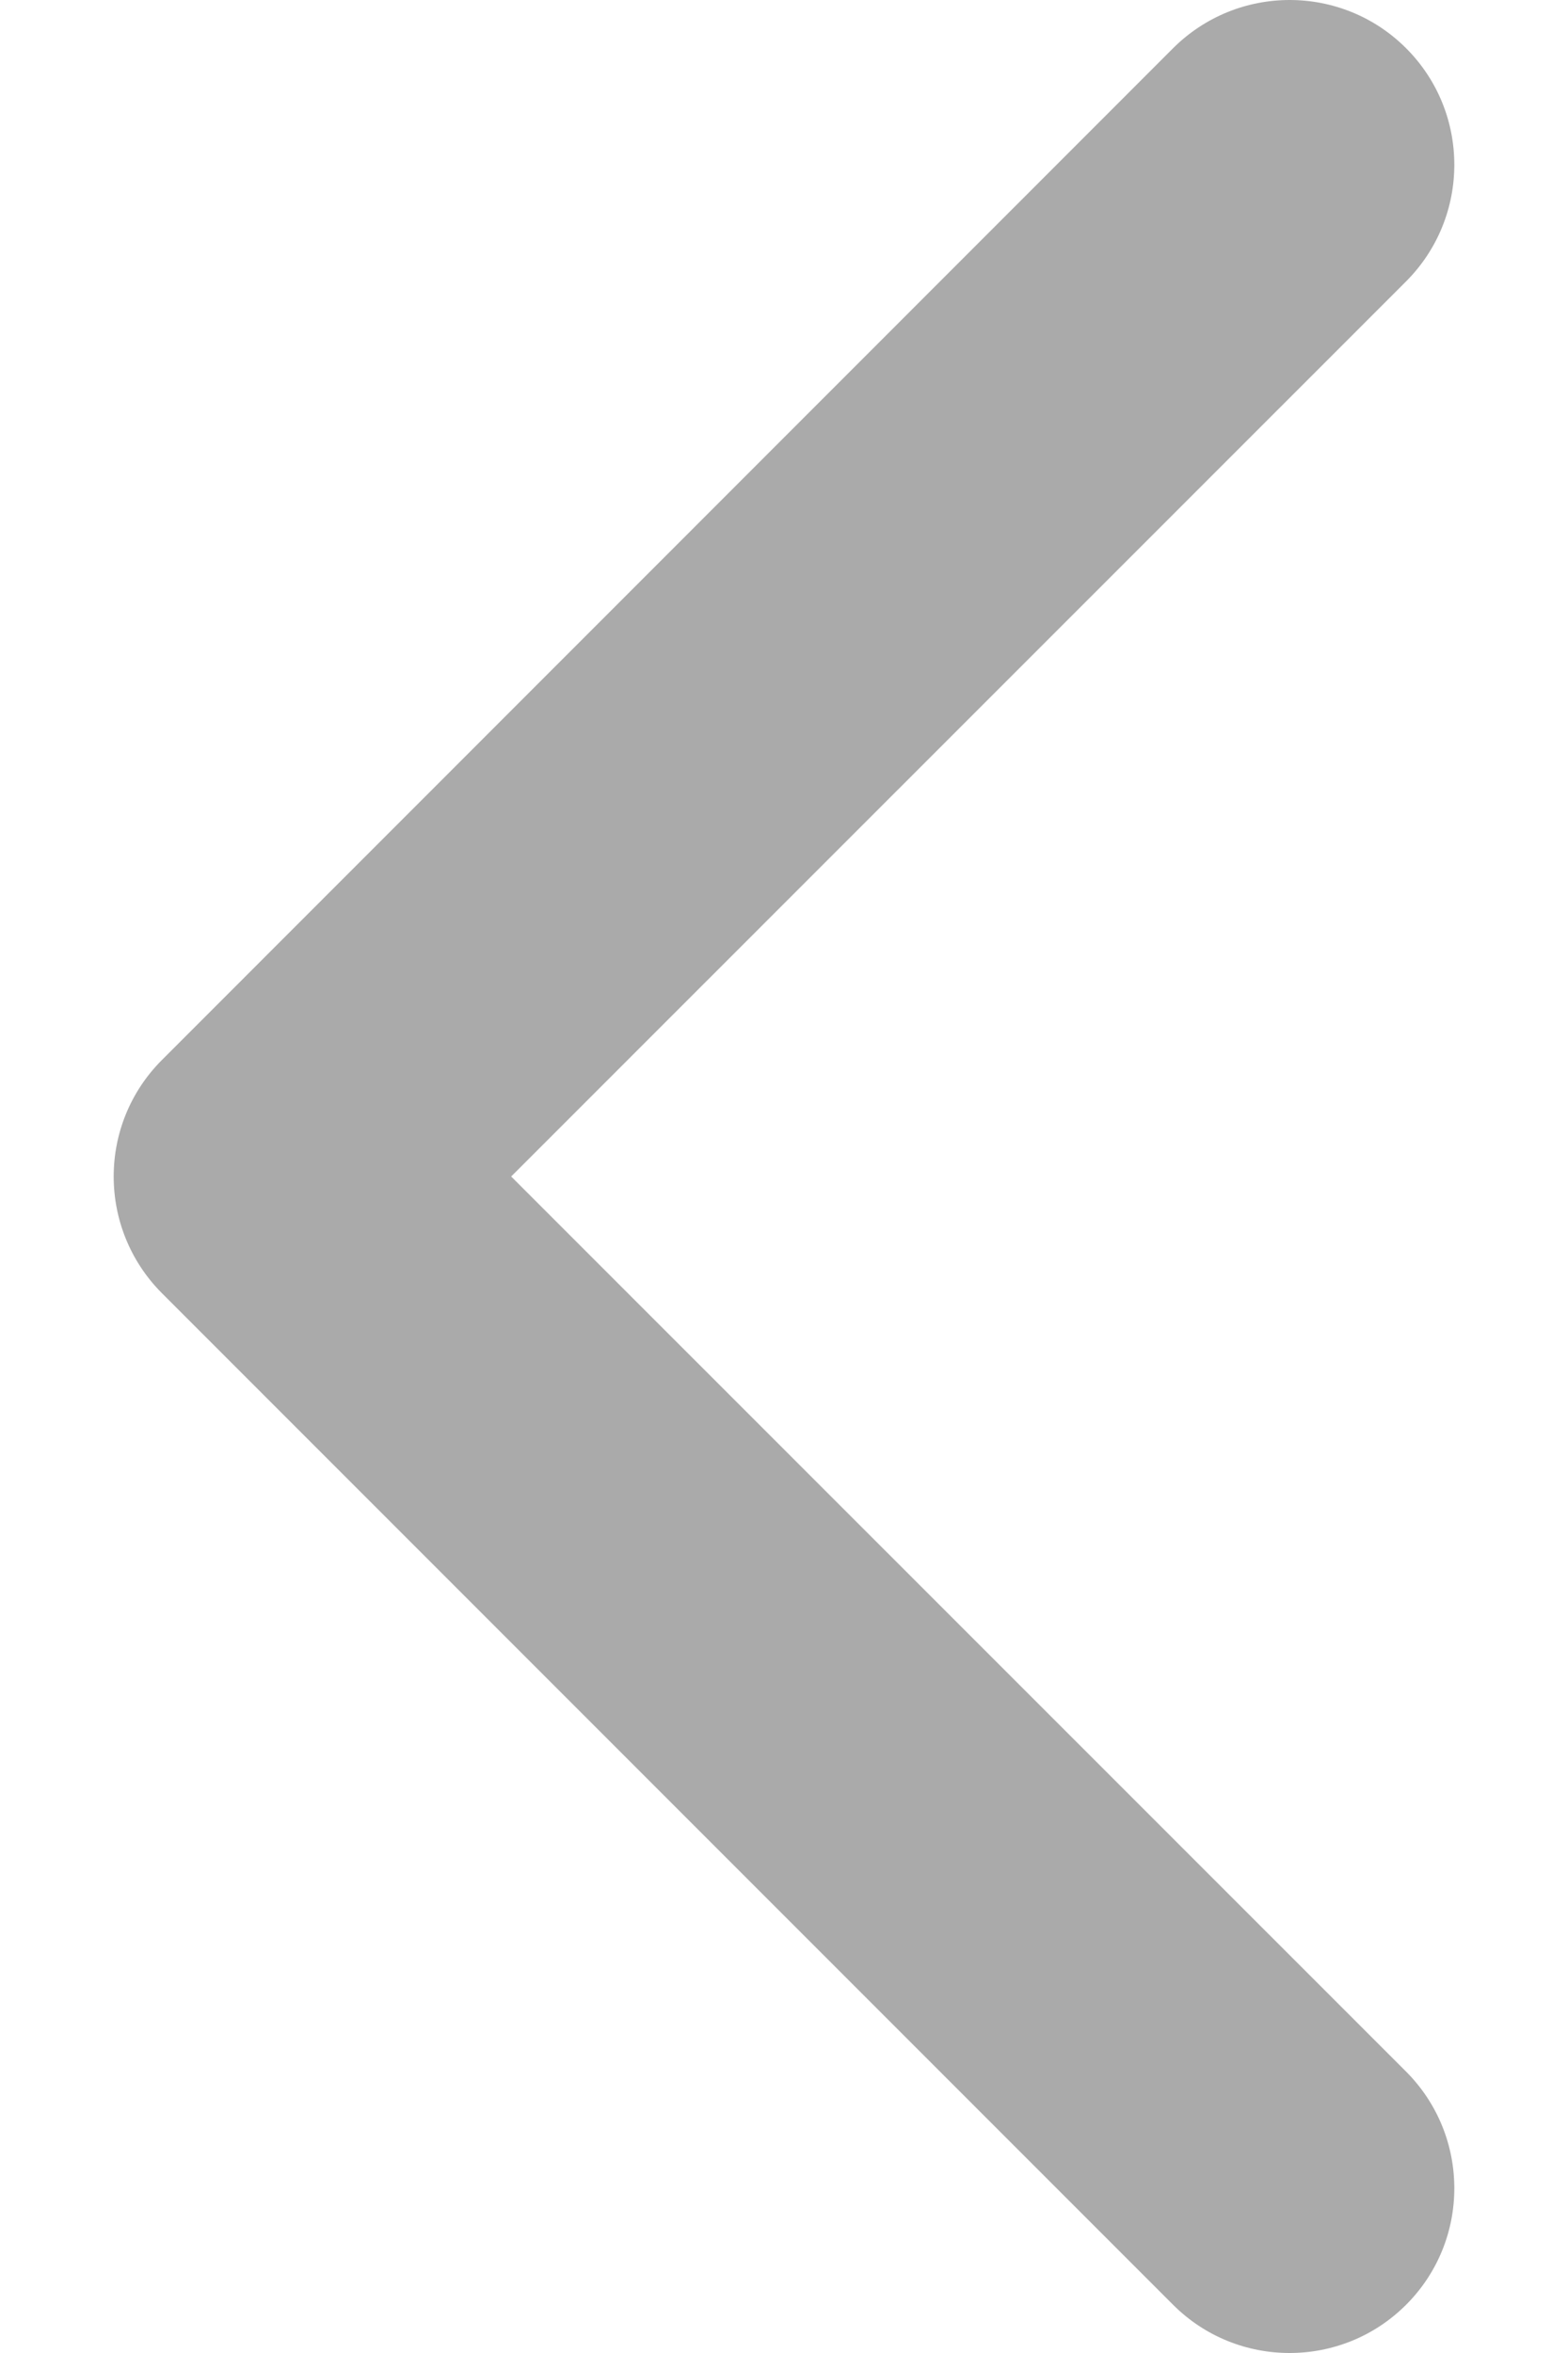 <svg width="8" height="12" viewBox="0 0 8 12" fill="none" xmlns="http://www.w3.org/2000/svg">
<path d="M0.58 6C0.58 5.785 0.662 5.57 0.826 5.406L5.985 0.246C6.314 -0.082 6.846 -0.082 7.174 0.246C7.502 0.574 7.502 1.106 7.174 1.435L2.608 6L7.174 10.565C7.502 10.894 7.502 11.426 7.174 11.754C6.846 12.082 6.313 12.082 5.985 11.754L0.825 6.594C0.662 6.43 0.58 6.215 0.58 6Z" fill="#AAAAAA"/>
</svg>
